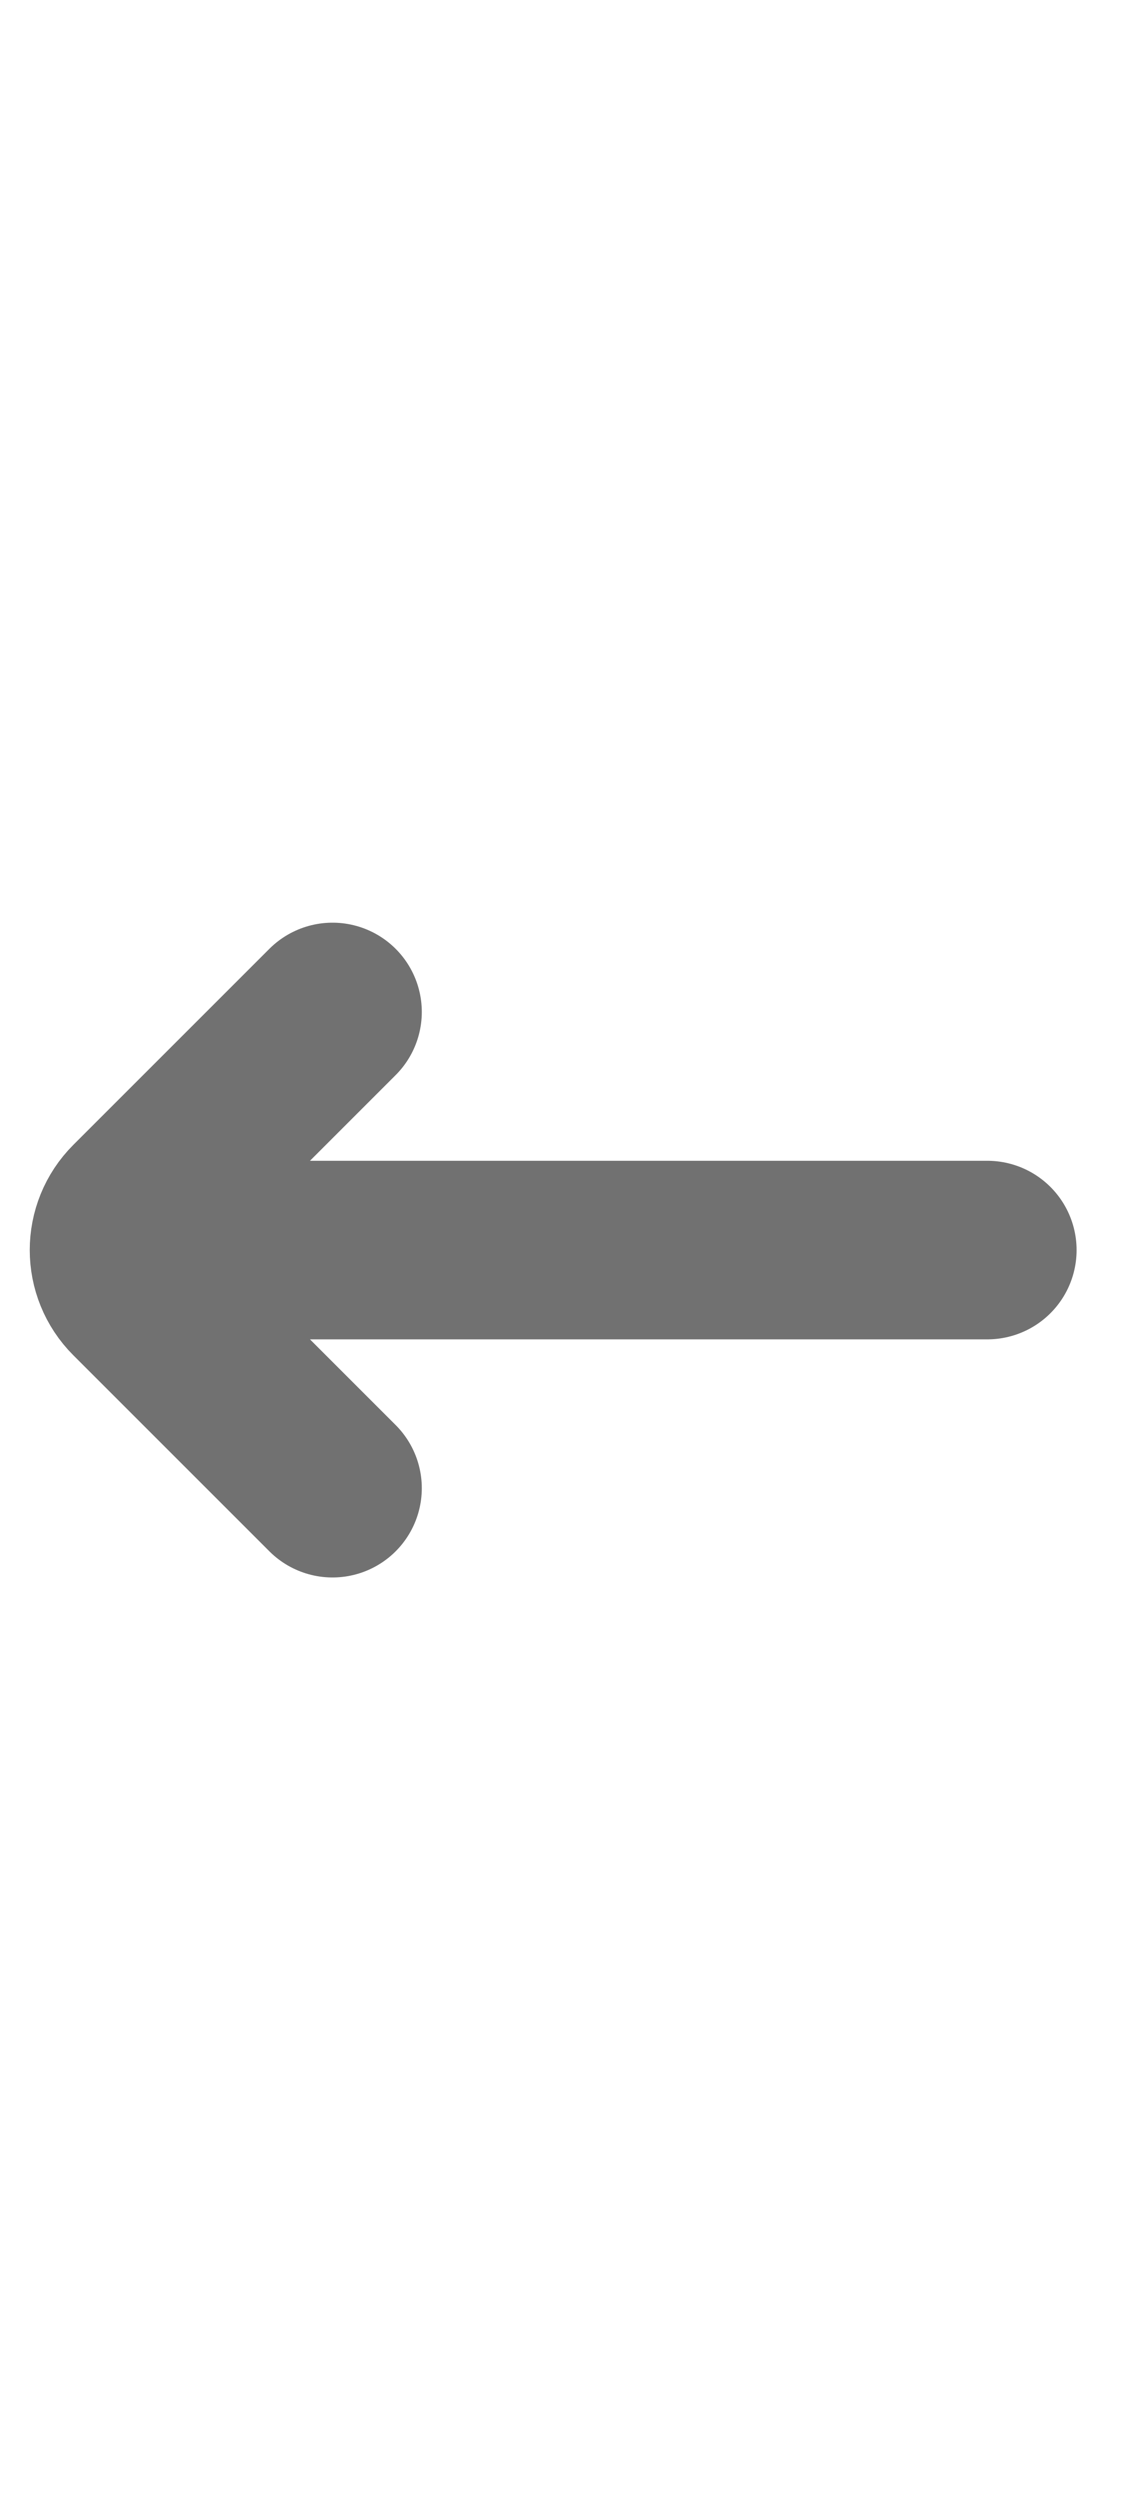 <svg xmlns="http://www.w3.org/2000/svg" width="19" height="42" viewBox="0 0 19 12" fill="none">
  <path d="M5.586 2L2.293 5.293C1.902 5.683 1.902 6.317 2.293 6.707L5.586 10M2.586 6L16.586 6" stroke="#717171" stroke-width="3" stroke-linecap="round"/>
</svg>
